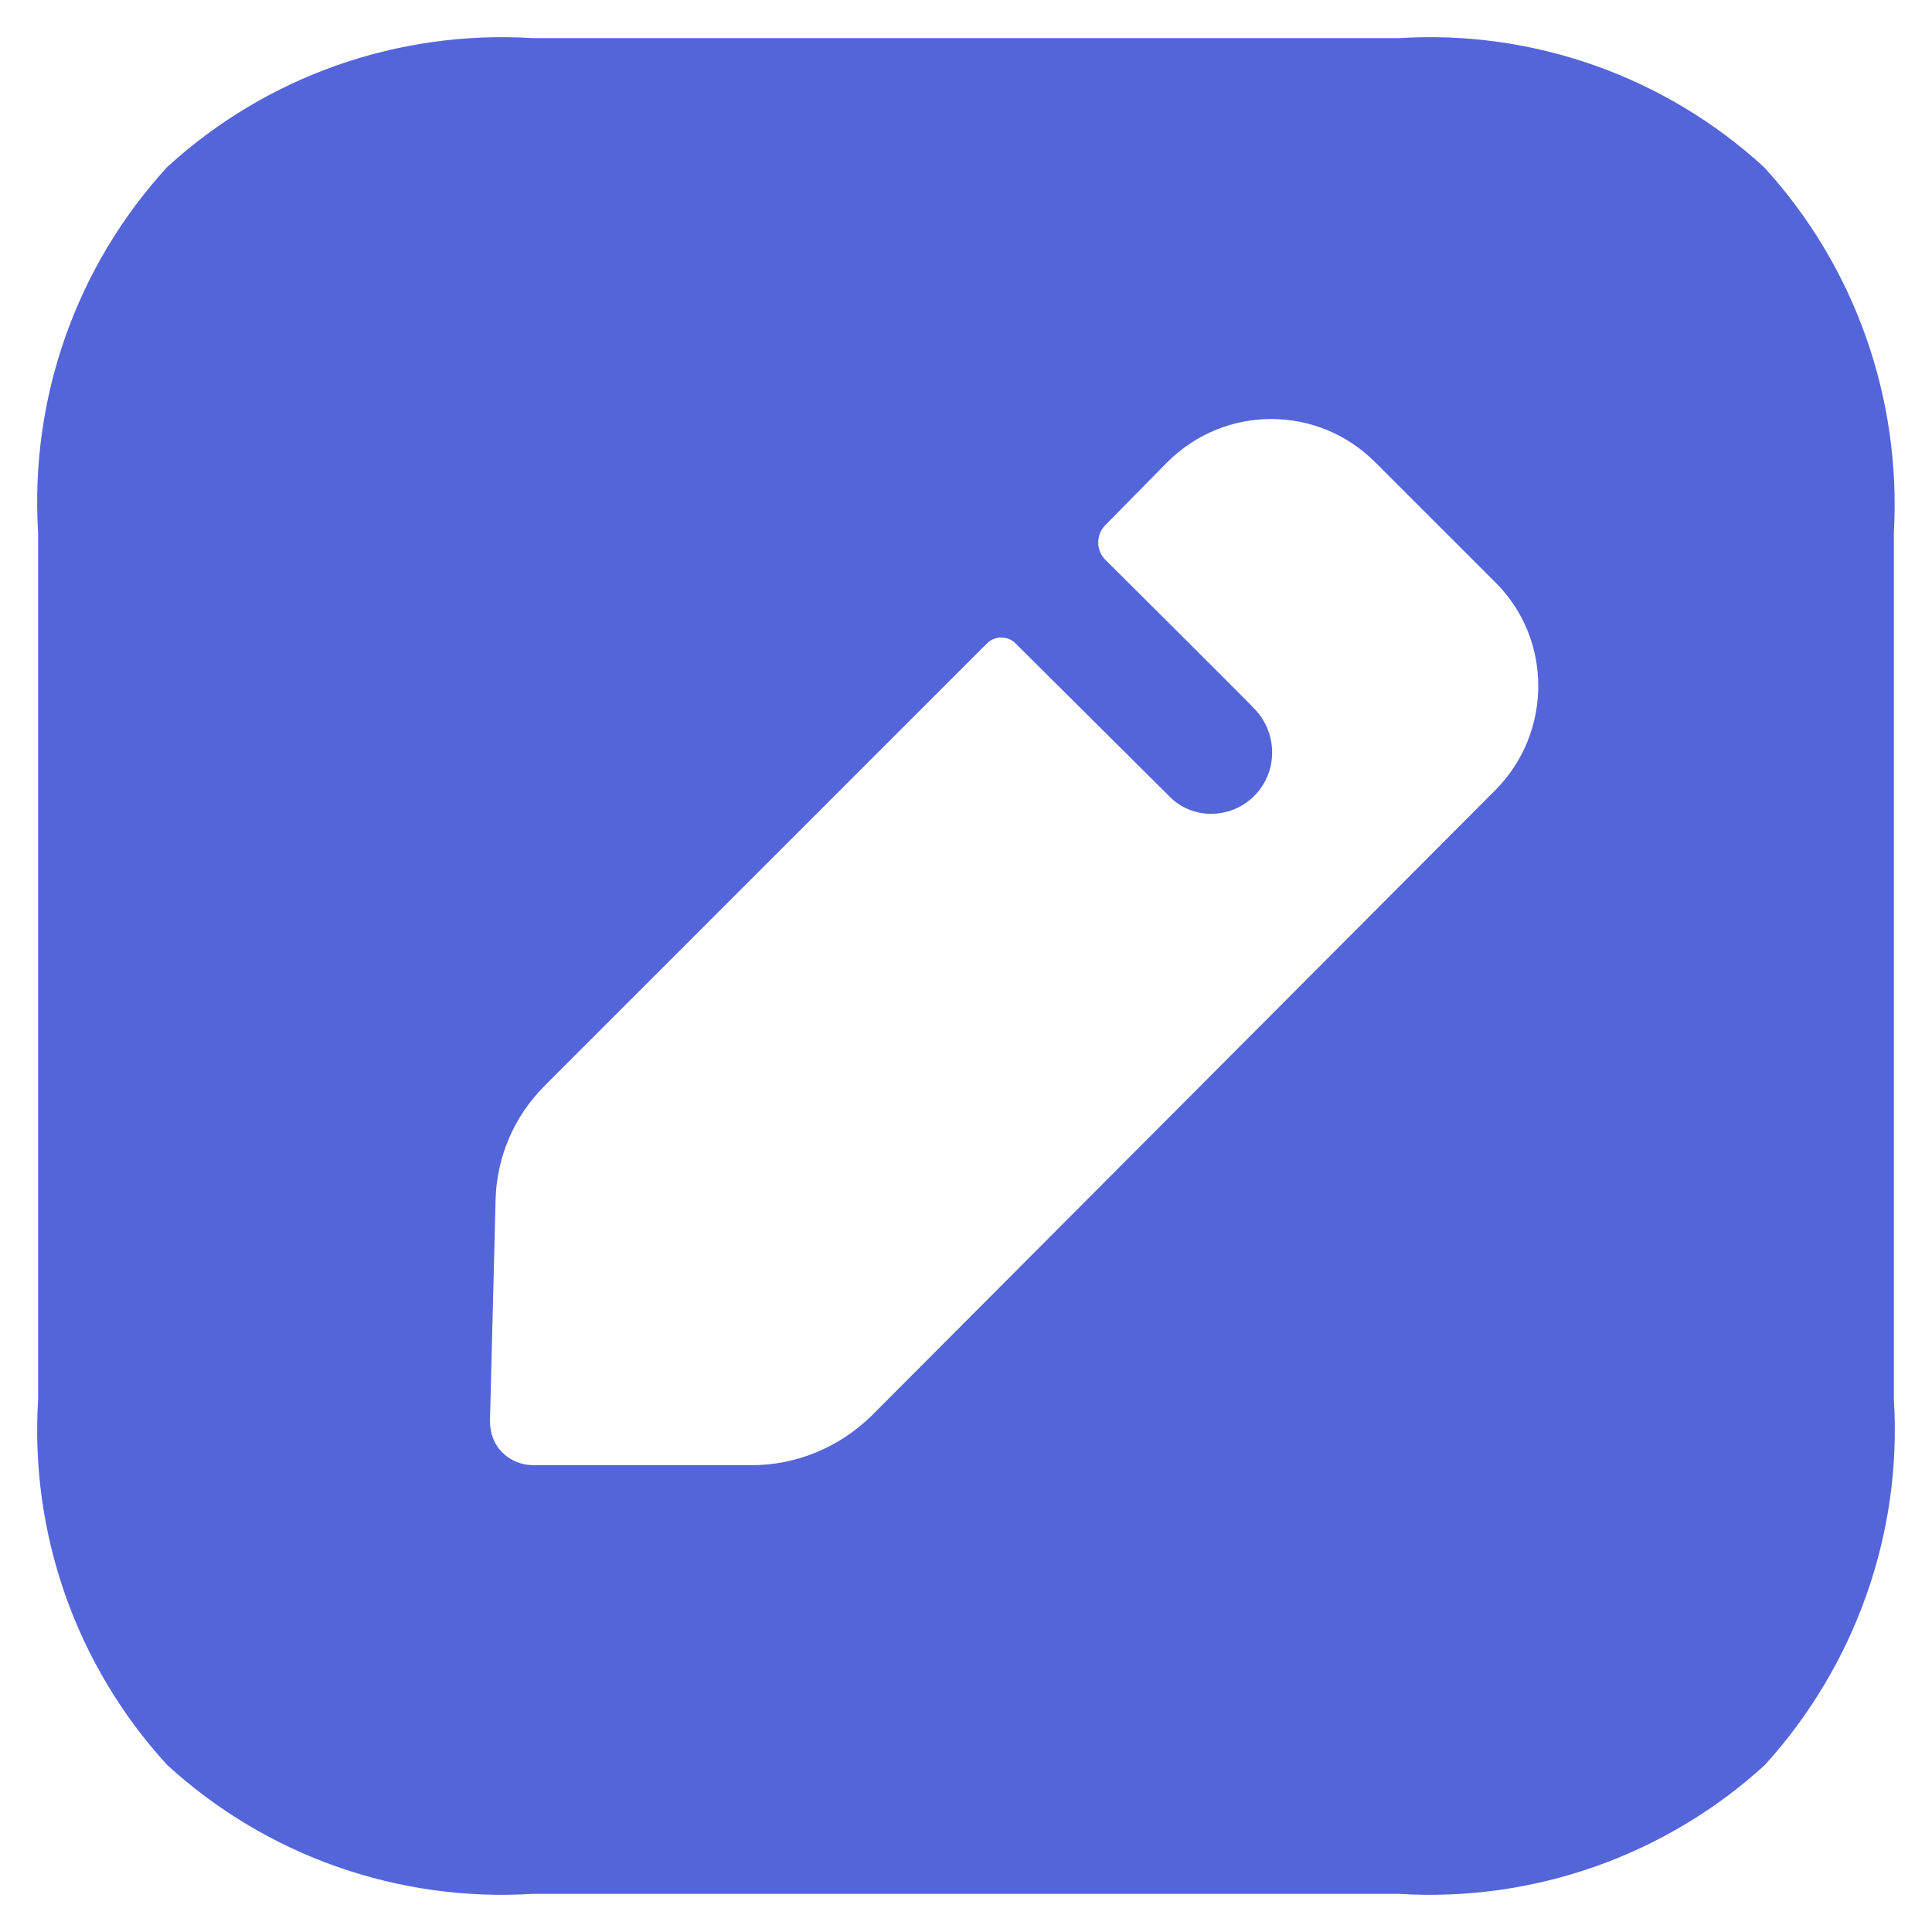 <svg width="26" height="26" viewBox="0 0 26 26" fill="none" xmlns="http://www.w3.org/2000/svg">
<path fill-rule="evenodd" clip-rule="evenodd" d="M18.832 0.513C20.63 0.401 22.403 1.025 23.739 2.249C24.963 3.585 25.587 5.358 25.487 7.169V18.831C25.6 20.642 24.963 22.415 23.752 23.751C22.415 24.975 20.63 25.599 18.832 25.487H7.169C5.358 25.599 3.585 24.975 2.249 23.751C1.025 22.415 0.401 20.642 0.513 18.831V7.169C0.401 5.358 1.025 3.585 2.249 2.249C3.585 1.025 5.358 0.401 7.169 0.513H18.832ZM11.726 19.056L20.13 10.627C20.892 9.853 20.892 8.605 20.13 7.843L18.506 6.22C17.732 5.445 16.484 5.445 15.709 6.22L14.873 7.069C14.748 7.194 14.748 7.406 14.873 7.531C14.873 7.531 16.858 9.504 16.896 9.554C17.033 9.703 17.12 9.903 17.12 10.128C17.12 10.578 16.758 10.952 16.296 10.952C16.084 10.952 15.884 10.865 15.747 10.727L13.662 8.654C13.562 8.555 13.387 8.555 13.287 8.654L7.33 14.611C6.918 15.023 6.681 15.572 6.669 16.159L6.594 19.119C6.594 19.281 6.644 19.431 6.756 19.543C6.868 19.656 7.018 19.718 7.181 19.718H10.115C10.714 19.718 11.289 19.481 11.726 19.056Z" fill="#5464D9"/>
</svg>

